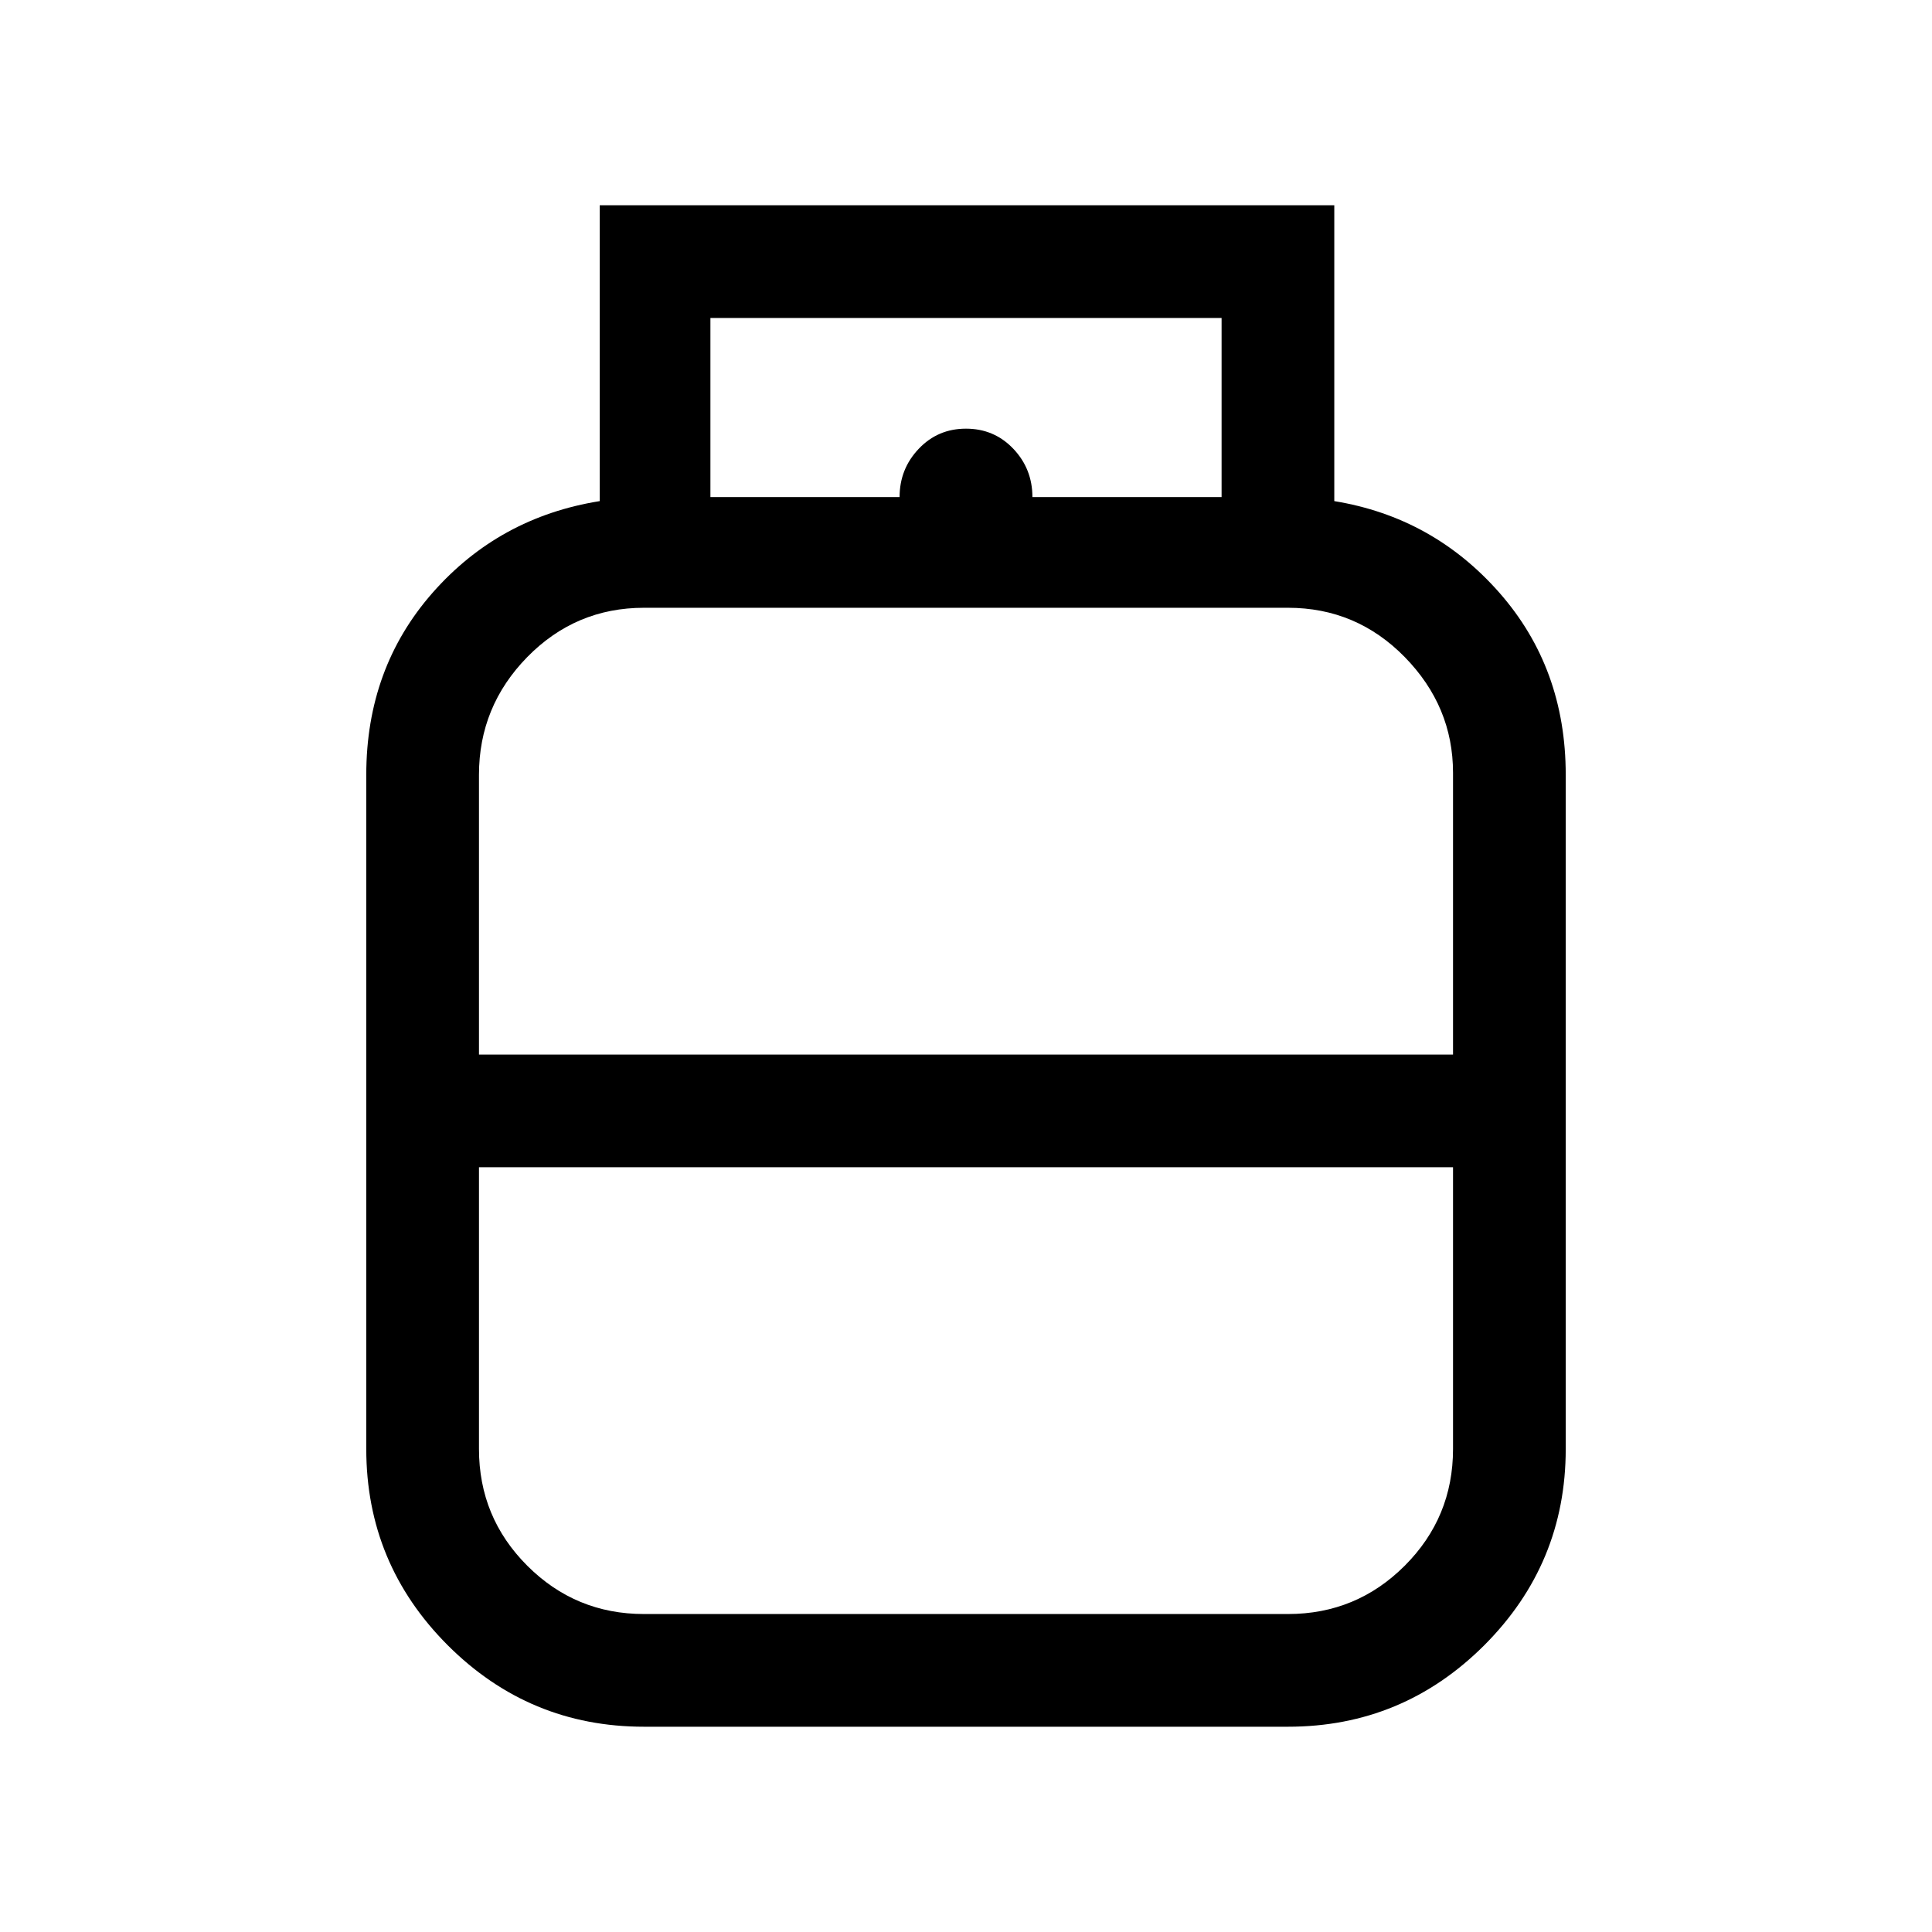 <svg xmlns="http://www.w3.org/2000/svg" height="24" width="24"><path d="M8 21.45q-1.425 0-2.438-1.012Q4.55 19.425 4.55 18V9.625q0-1.325.825-2.263.825-.937 2.075-1.137V2.55h9.125v3.675q1.225.2 2.05 1.137.825.938.825 2.263V18q0 1.425-1.012 2.438Q17.425 21.45 16 21.45Zm.825-15.275h6.35V3.95h-6.35Zm2.35 0q0-.35.238-.6.237-.25.587-.25t.588.25q.237.25.237.6ZM5.95 13.1h12.1V9.6q0-.825-.6-1.438-.6-.612-1.45-.612H8q-.85 0-1.45.612-.6.613-.6 1.463ZM8 20.05h8q.85 0 1.45-.6t.6-1.45v-3.5H5.95V18q0 .85.6 1.45t1.45.6Zm4-6.95Zm0 1.4Zm0-.7Z"/></svg>